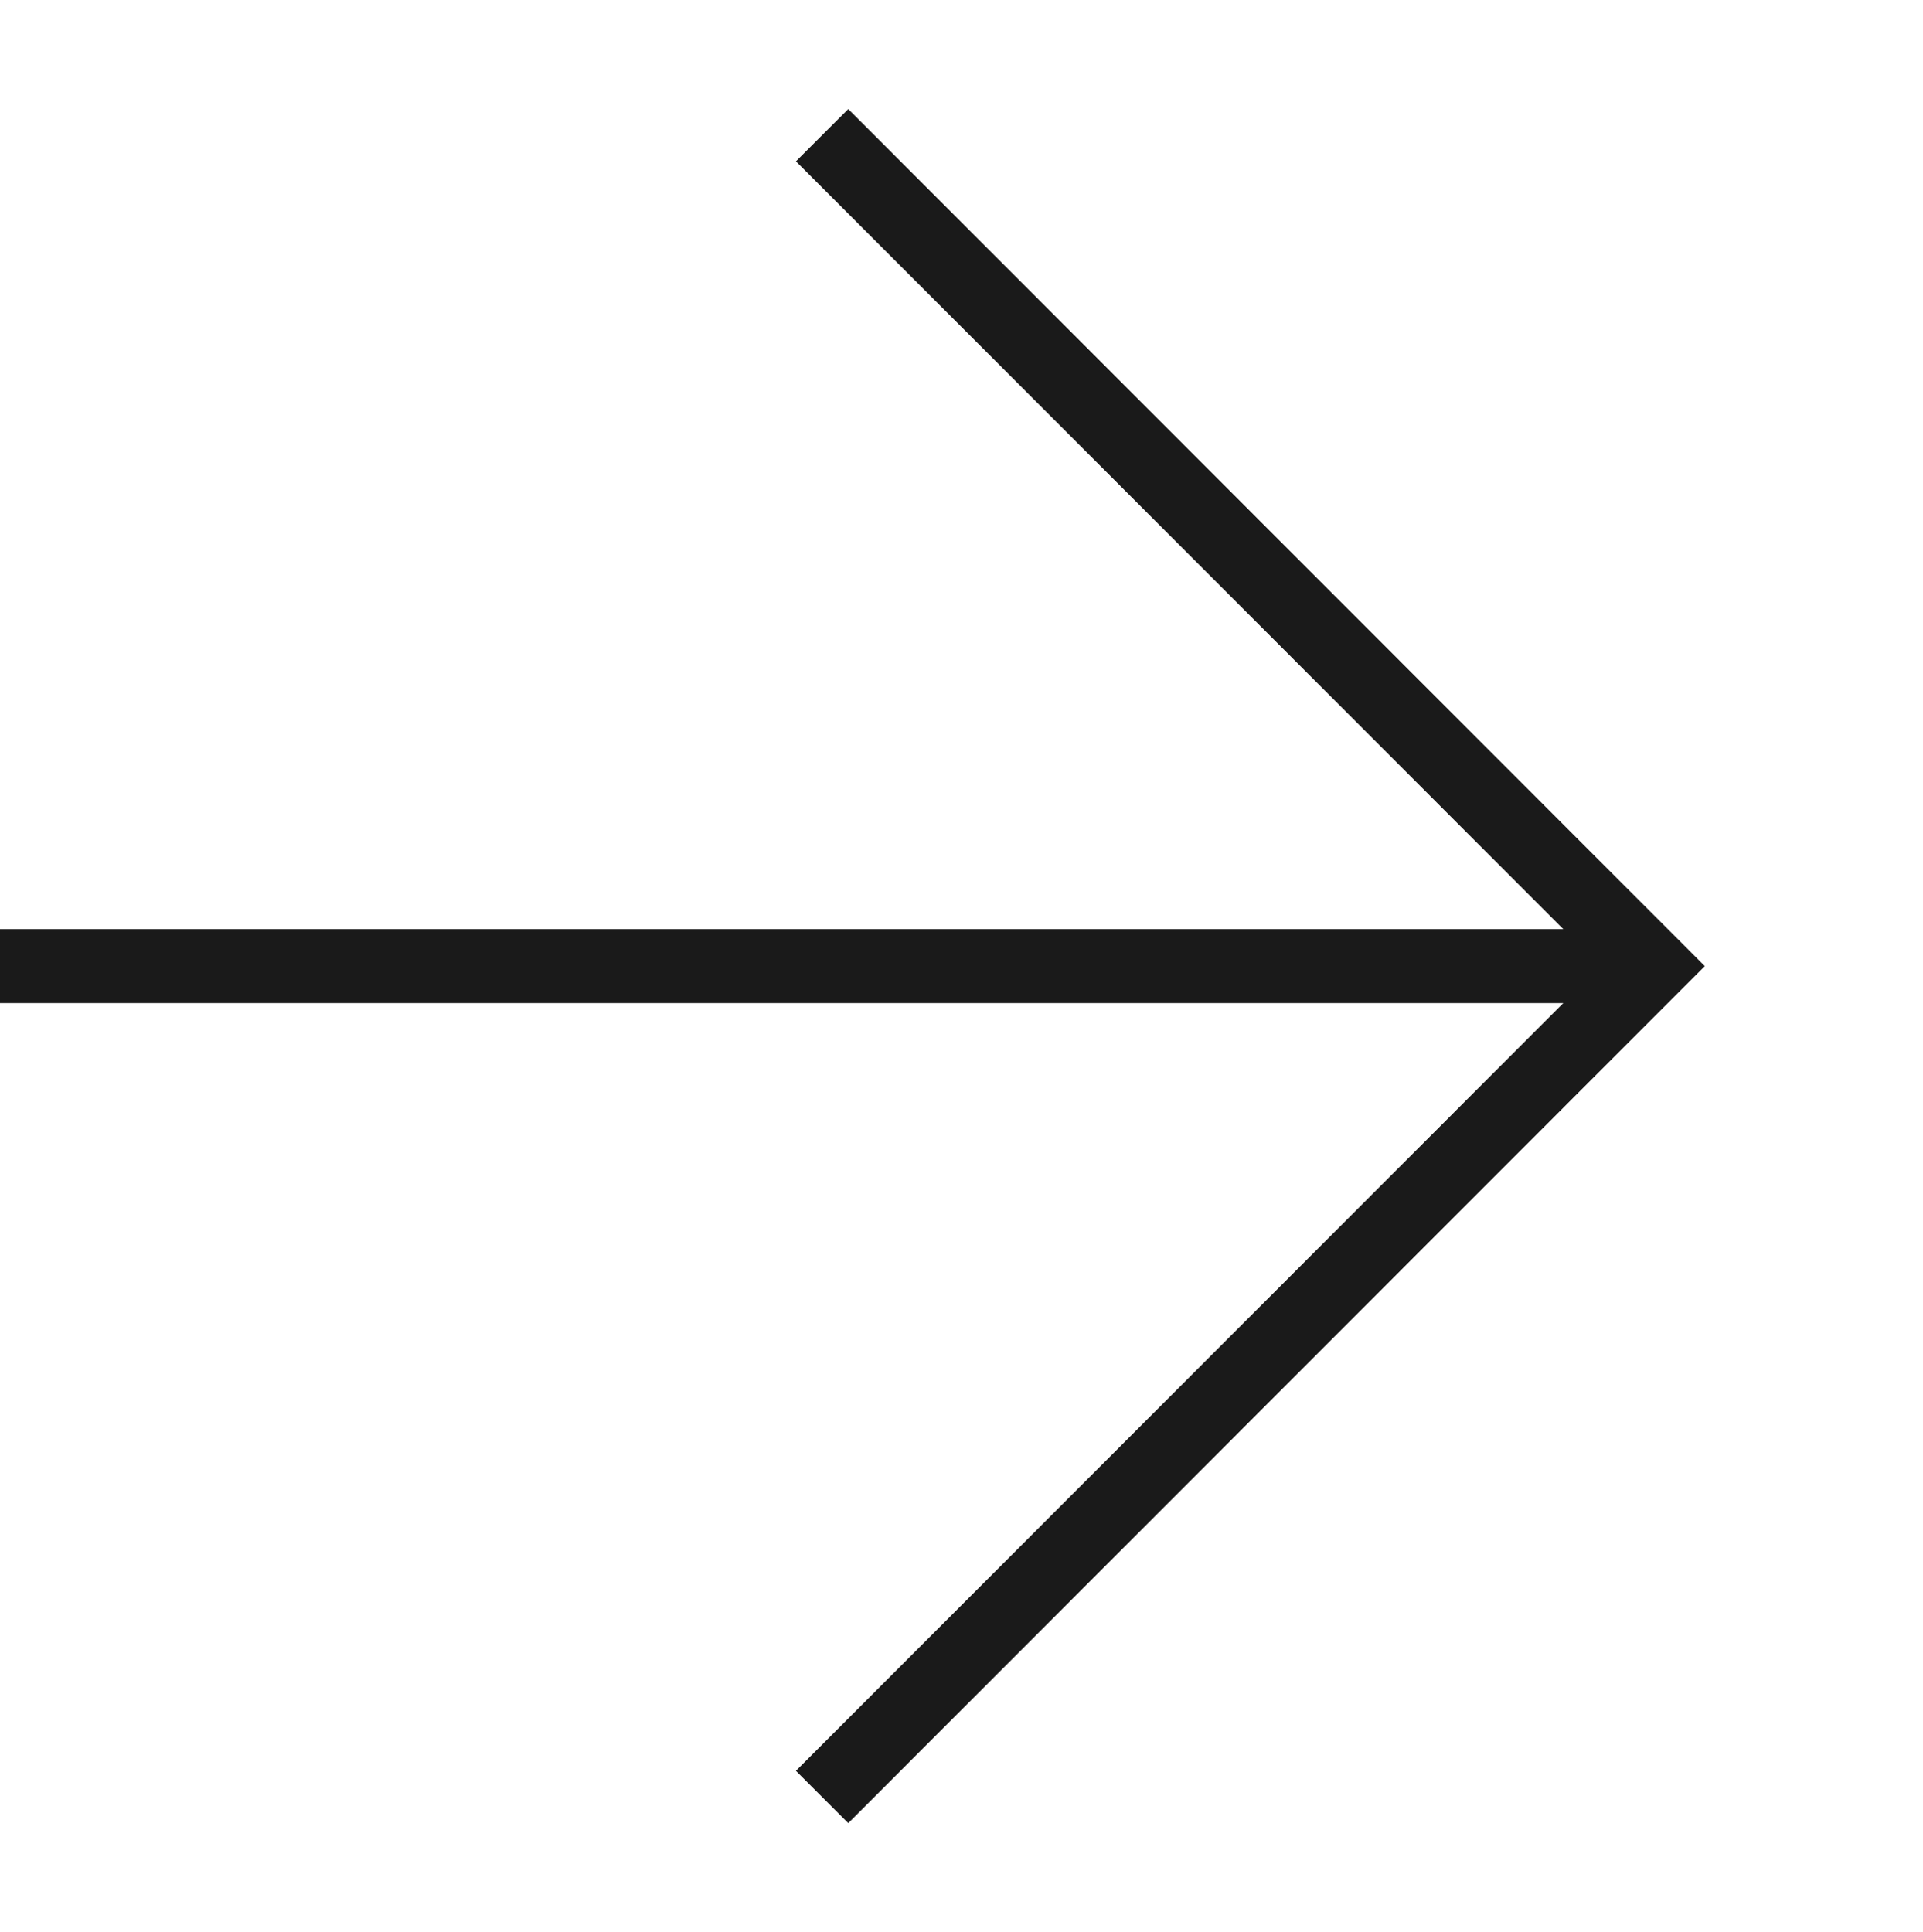 <svg data-name="Groupe 136" xmlns="http://www.w3.org/2000/svg" width="26" height="26.129"><defs><clipPath id="a"><path data-name="Rectangle 95" fill="none" stroke="#1a1a1a" d="M0 0h26v26.129H0z"/></clipPath></defs><g data-name="Groupe 62" clip-path="url(#a)" fill="none" stroke="#1a1a1a" stroke-miterlimit="10"><path data-name="Ligne 23" d="M0 13.064h22.185"/><path data-name="Tracé 42" d="m11.115 1.828 11.228 11.236-11.228 11.235"/></g></svg>